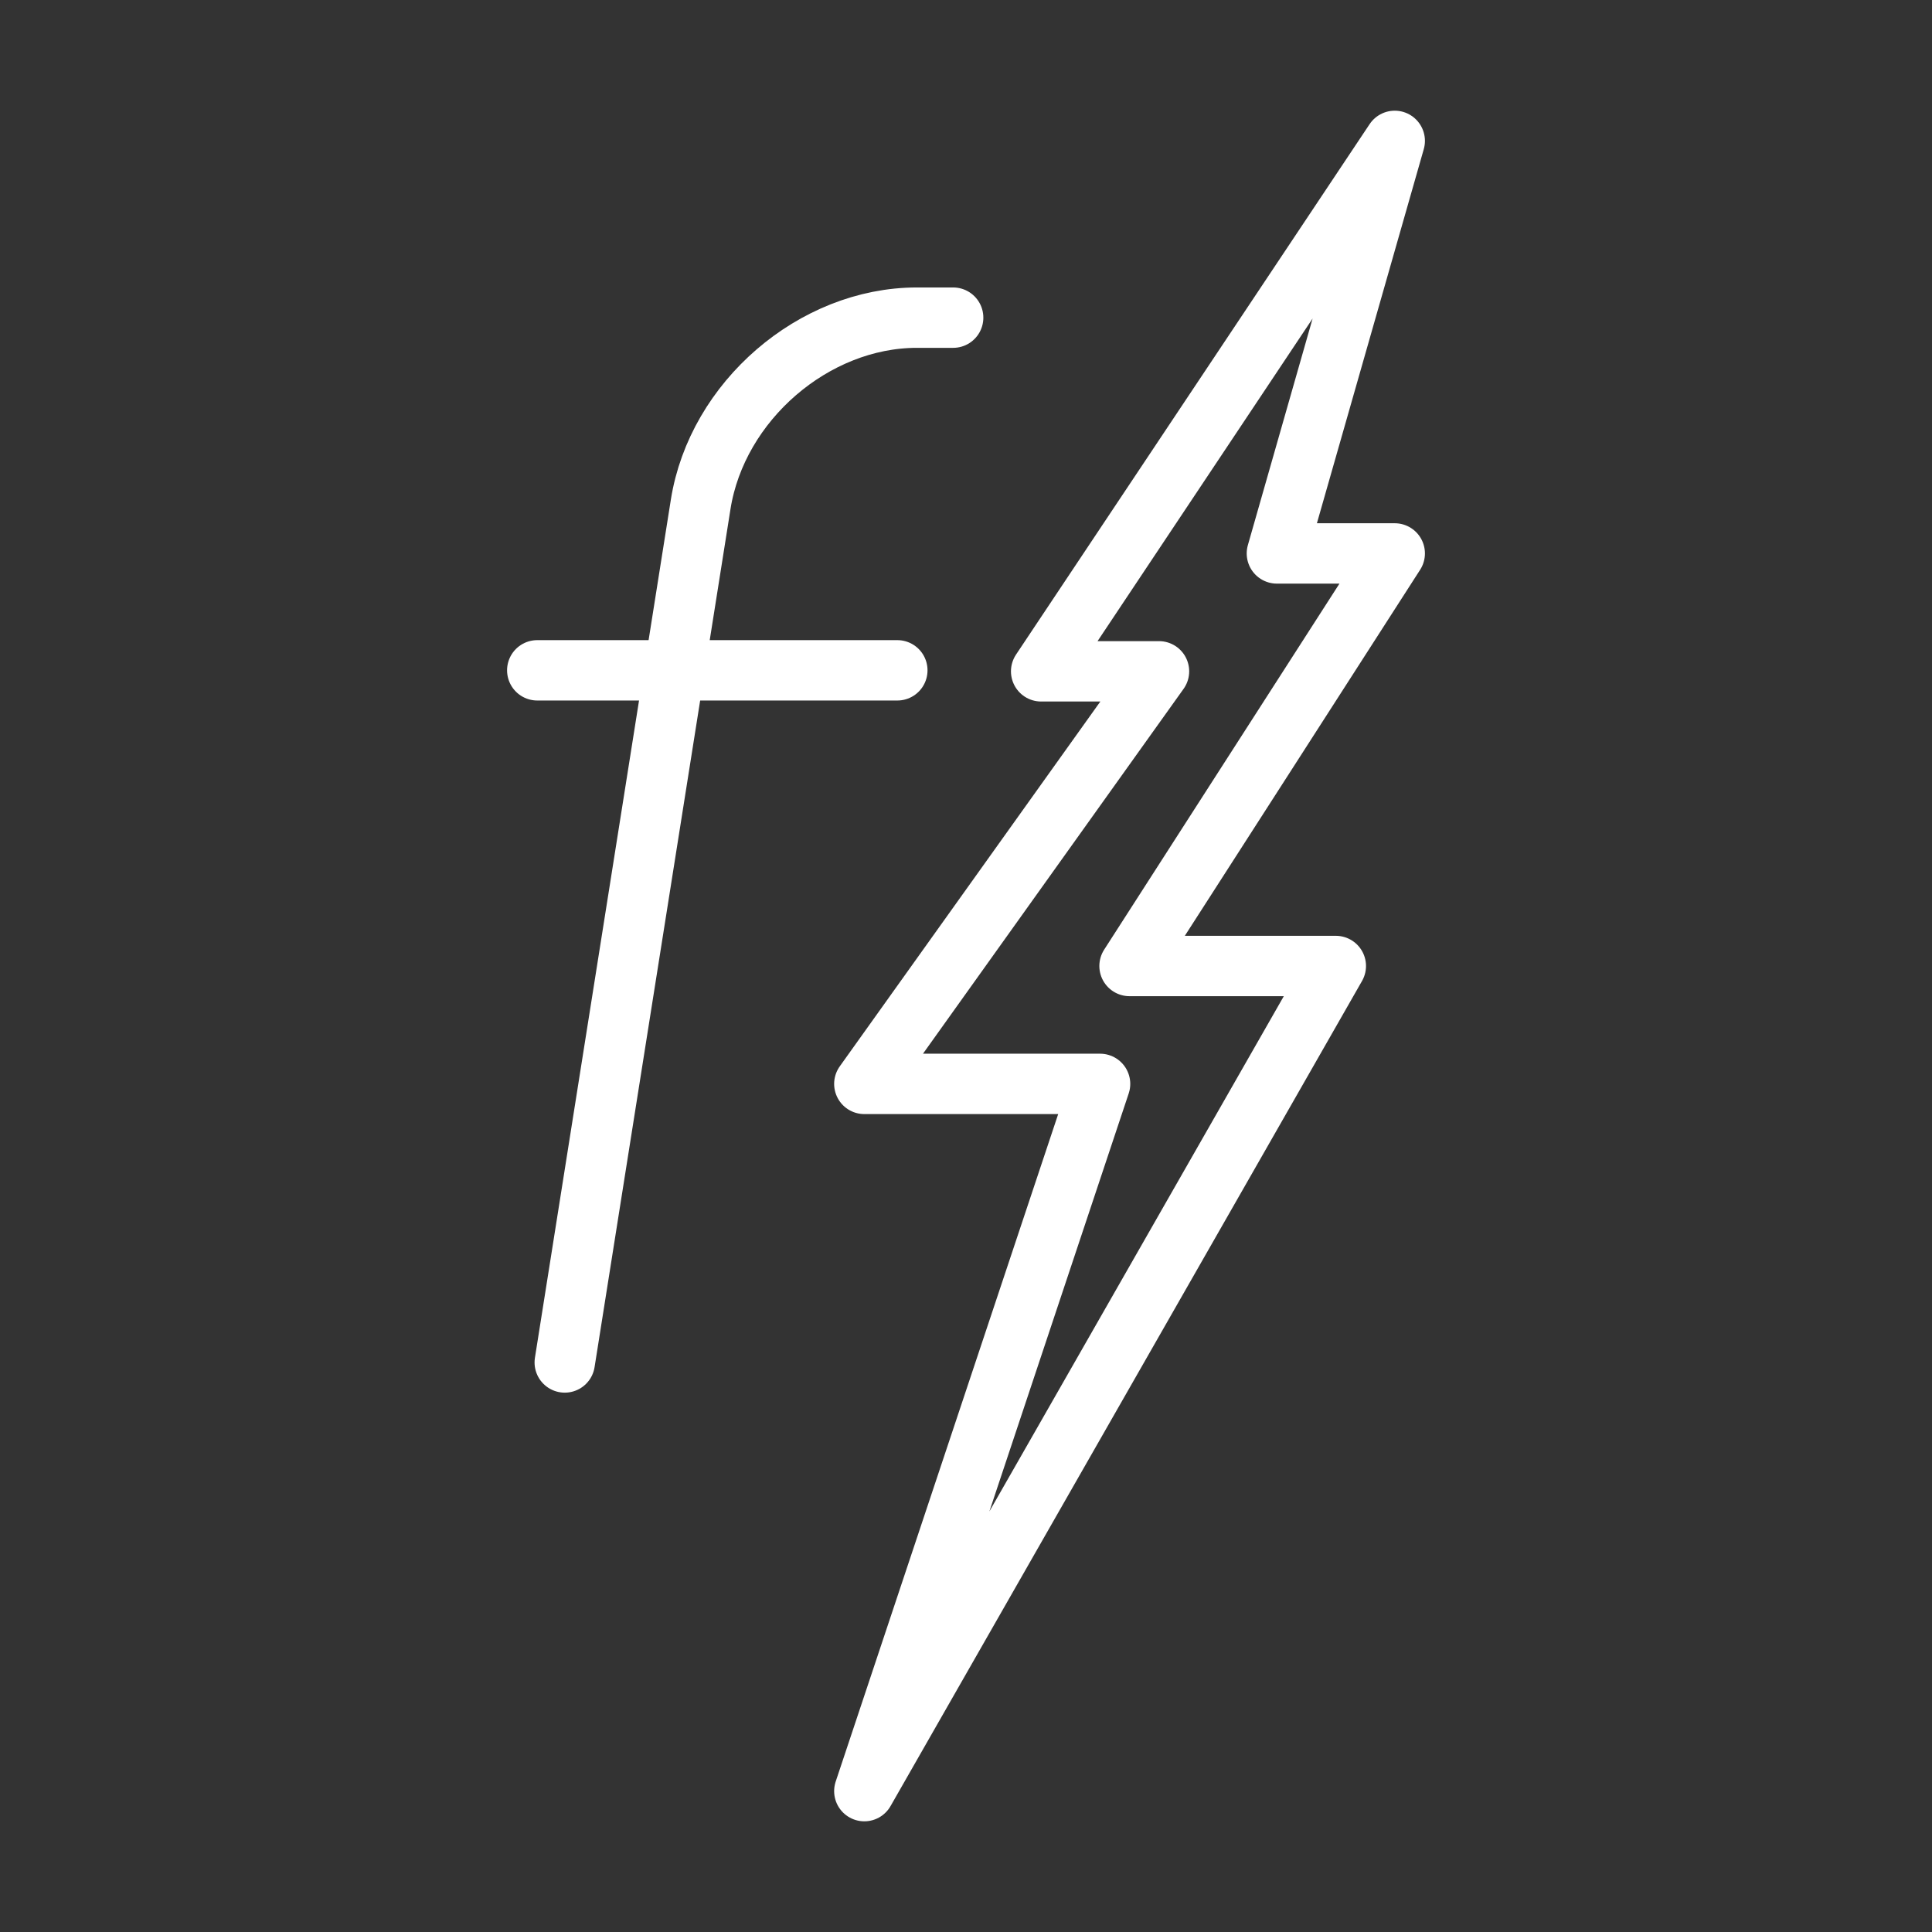 <ns0:svg xmlns:ns0="http://www.w3.org/2000/svg" id="b" viewBox="0 0 48 48" style="stroke-width:1.5px"><ns0:rect x="0" y="0" width="48" height="48" fill="#333333" stroke="none"/><ns0:defs style="stroke-width:1.5px"><ns0:style style="stroke-width:1.5px">.e{fill:none;stroke:#fff;stroke-linecap:round;stroke-linejoin:round;}</ns0:style></ns0:defs><ns0:g id="c" style="stroke-width:1.5px"><ns0:g id="d" style="stroke-width:1.5px"><ns0:polygon class="e" points="31.724 13.75 34.652 3.5 25.867 16.679 28.795 16.679 21.474 26.929 27.331 26.929 21.474 44.5 33.188 24 28.063 24 34.652 13.75 31.724 13.75" style="stroke-width:1.5px" /></ns0:g></ns0:g><ns0:path class="e" d="m14.031,33.85l3.377-21.32c.406-2.561,2.811-4.638,5.372-4.638h.901" style="stroke-width:1.5px" /><ns0:line class="e" x1="13.348" y1="16.654" x2="22.294" y2="16.654" style="stroke-width:1.5px" /></ns0:svg>